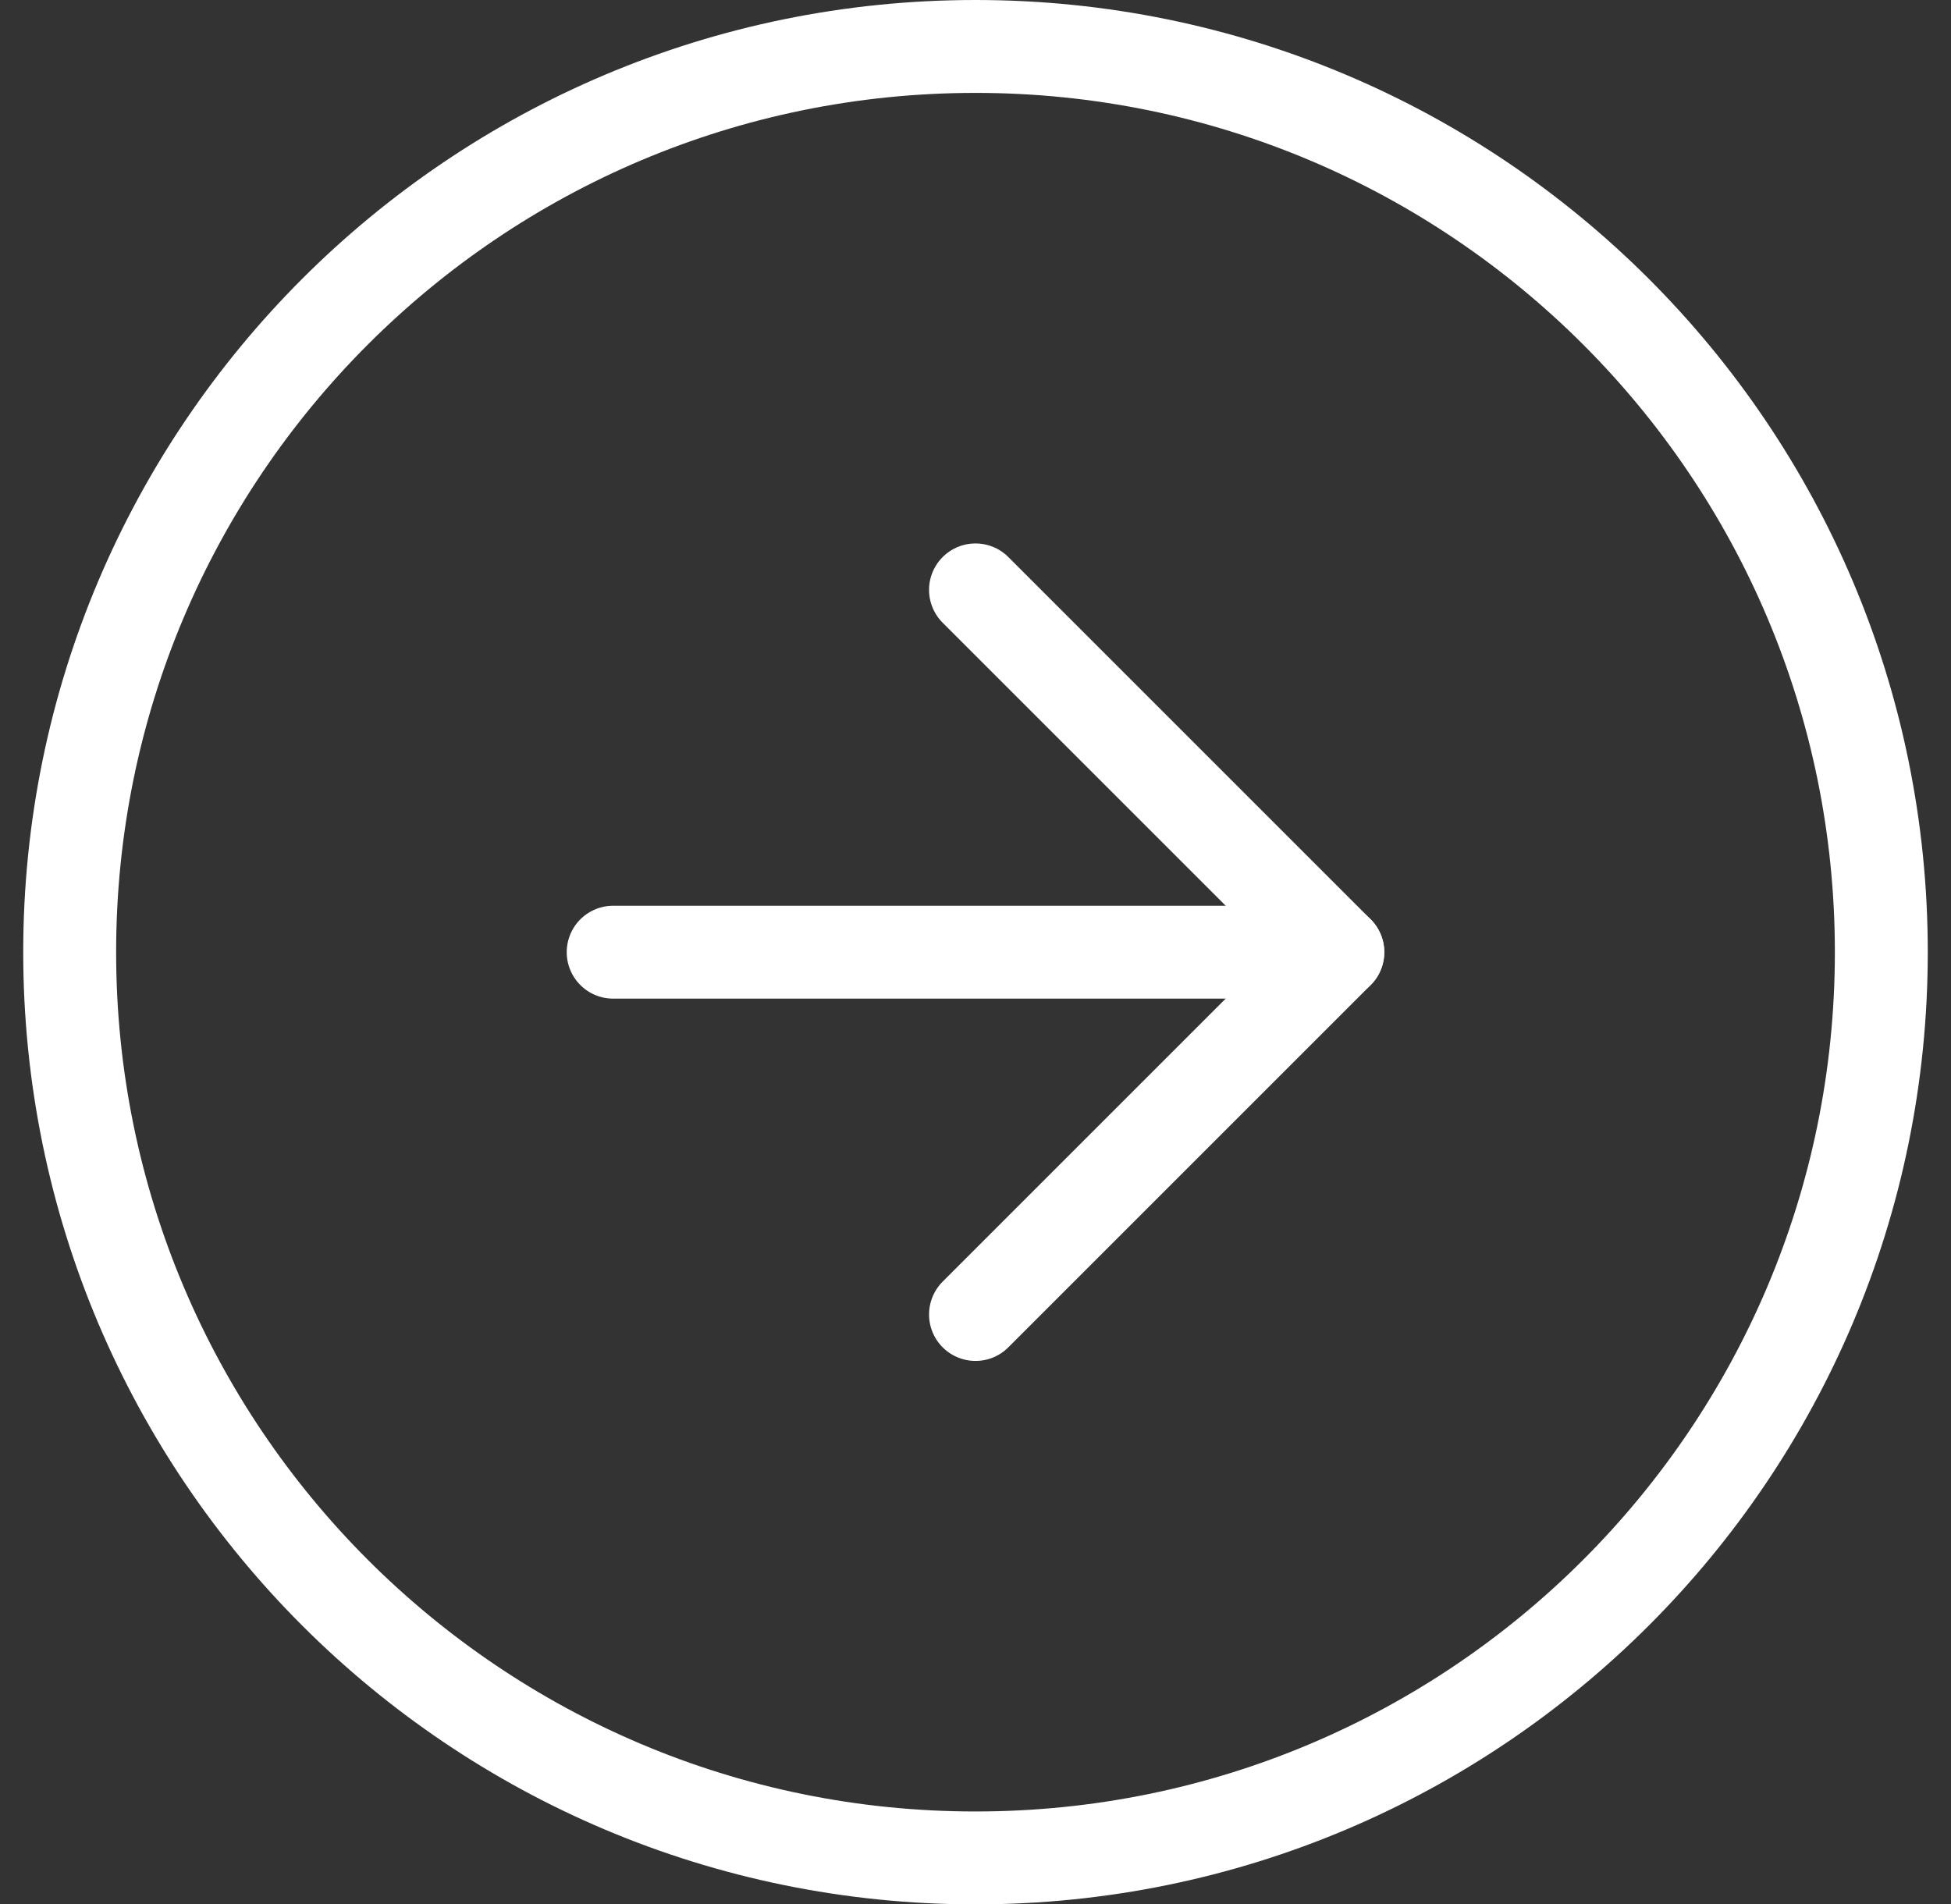 <svg width="42" height="41" id="introSlide_next" viewBox="0 0 42 41" fill="none" xmlns="http://www.w3.org/2000/svg">
<rect x="0" y="0" width="42" height="41" fill="#333333" stroke="none"/>
<path d="M21 40C31.77 40 40.5 31.27 40.5 20.5C40.5 9.73 31.77 1 21 1C10.23 1 1.5 9.73 1.5 20.5C1.5 31.27 10.23 40 21 40Z" stroke="white" stroke-width="2" stroke-linecap="round" stroke-linejoin="round"/>
<path d="M21 28.3L28.8 20.5L21 12.7" stroke="white" stroke-width="2" stroke-linecap="round" stroke-linejoin="round"/>
<path d="M13.2 20.5H28.8" stroke="white" stroke-width="2" stroke-linecap="round" stroke-linejoin="round"/>
</svg>
